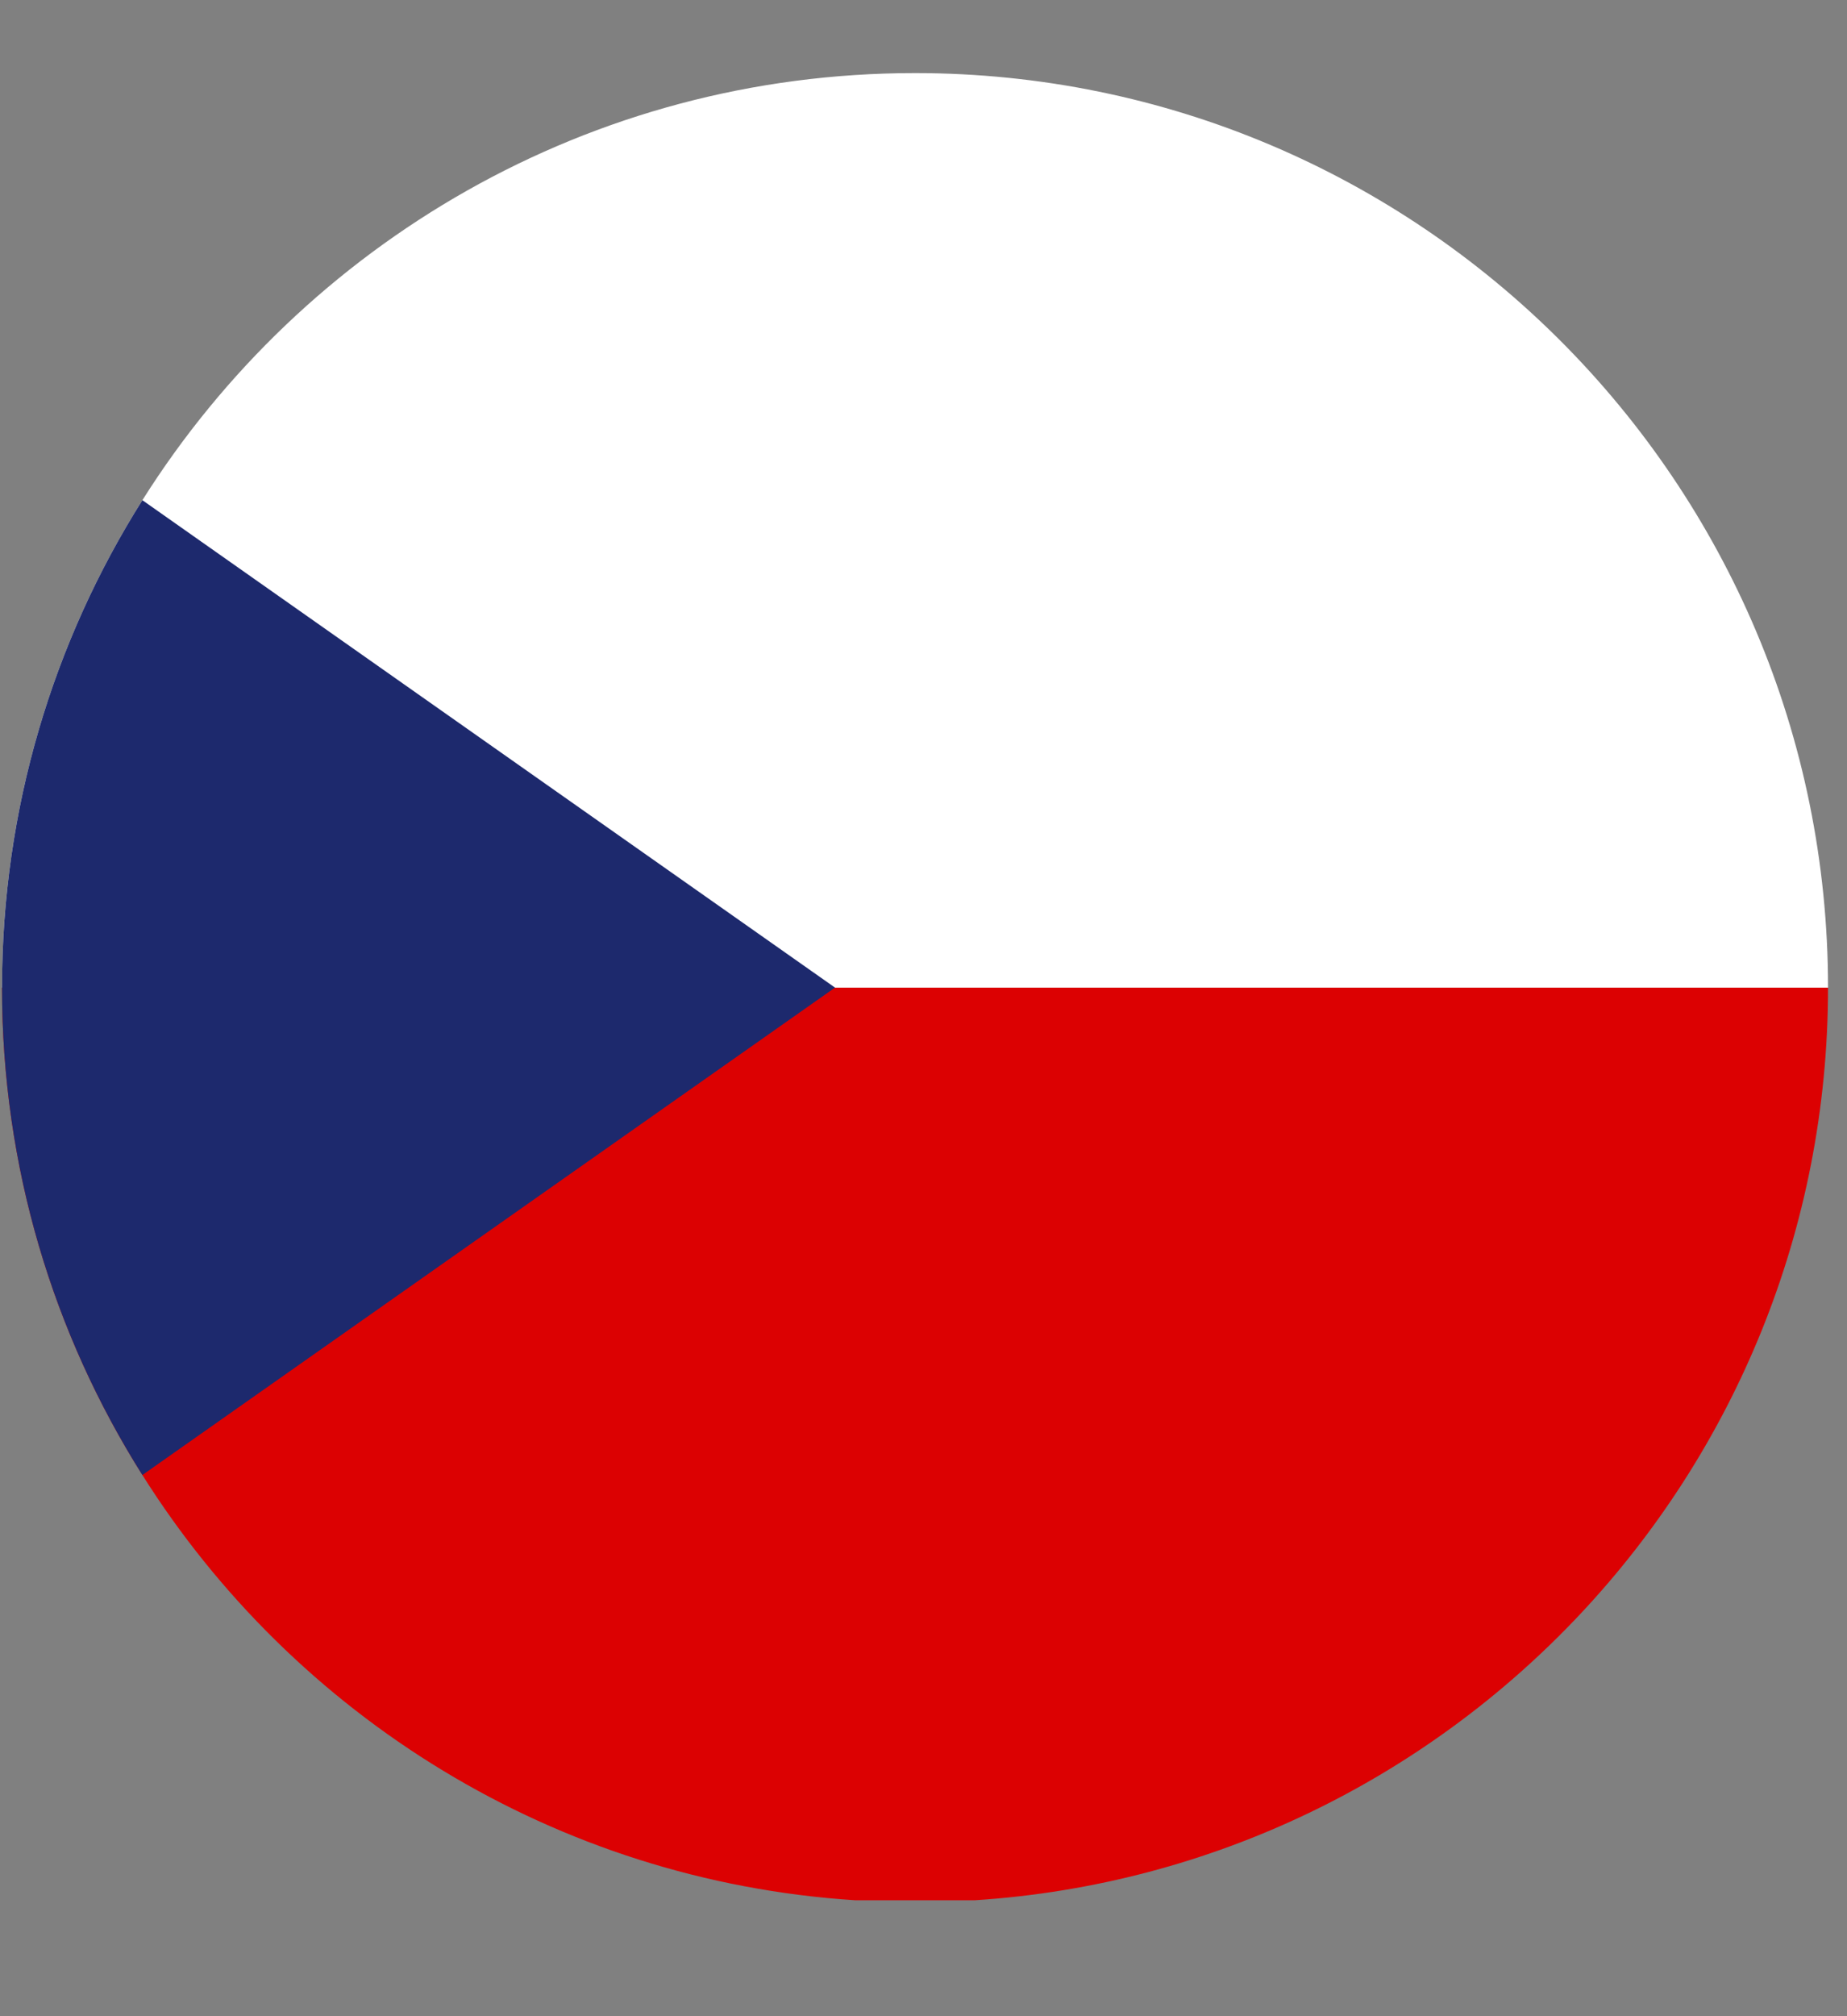 <svg width="11" height="12" viewBox="0 0 11 12" fill="none" xmlns="http://www.w3.org/2000/svg">
<rect x="0" y="0" width="11" height="12" fill="#808080" stroke="none"/>
<path d="M10.887 5.878C10.887 8.765 8.643 11.126 5.806 11.31H5.093C3.304 11.194 1.751 10.212 0.848 8.779C0.318 7.939 0.012 6.945 0.012 5.878H10.887Z" fill="#DC0102"/>
<path d="M10.887 5.878H0.012C0.012 4.812 0.318 3.817 0.848 2.977C1.811 1.45 3.512 0.435 5.449 0.435C8.453 0.435 10.887 2.872 10.887 5.878H10.887Z" fill="white"/>
<path d="M4.973 5.878L0.848 8.779C0.318 7.939 0.012 6.945 0.012 5.878C0.012 4.812 0.318 3.817 0.848 2.977L4.973 5.878H4.973Z" fill="#1D296D"/>
</svg>
